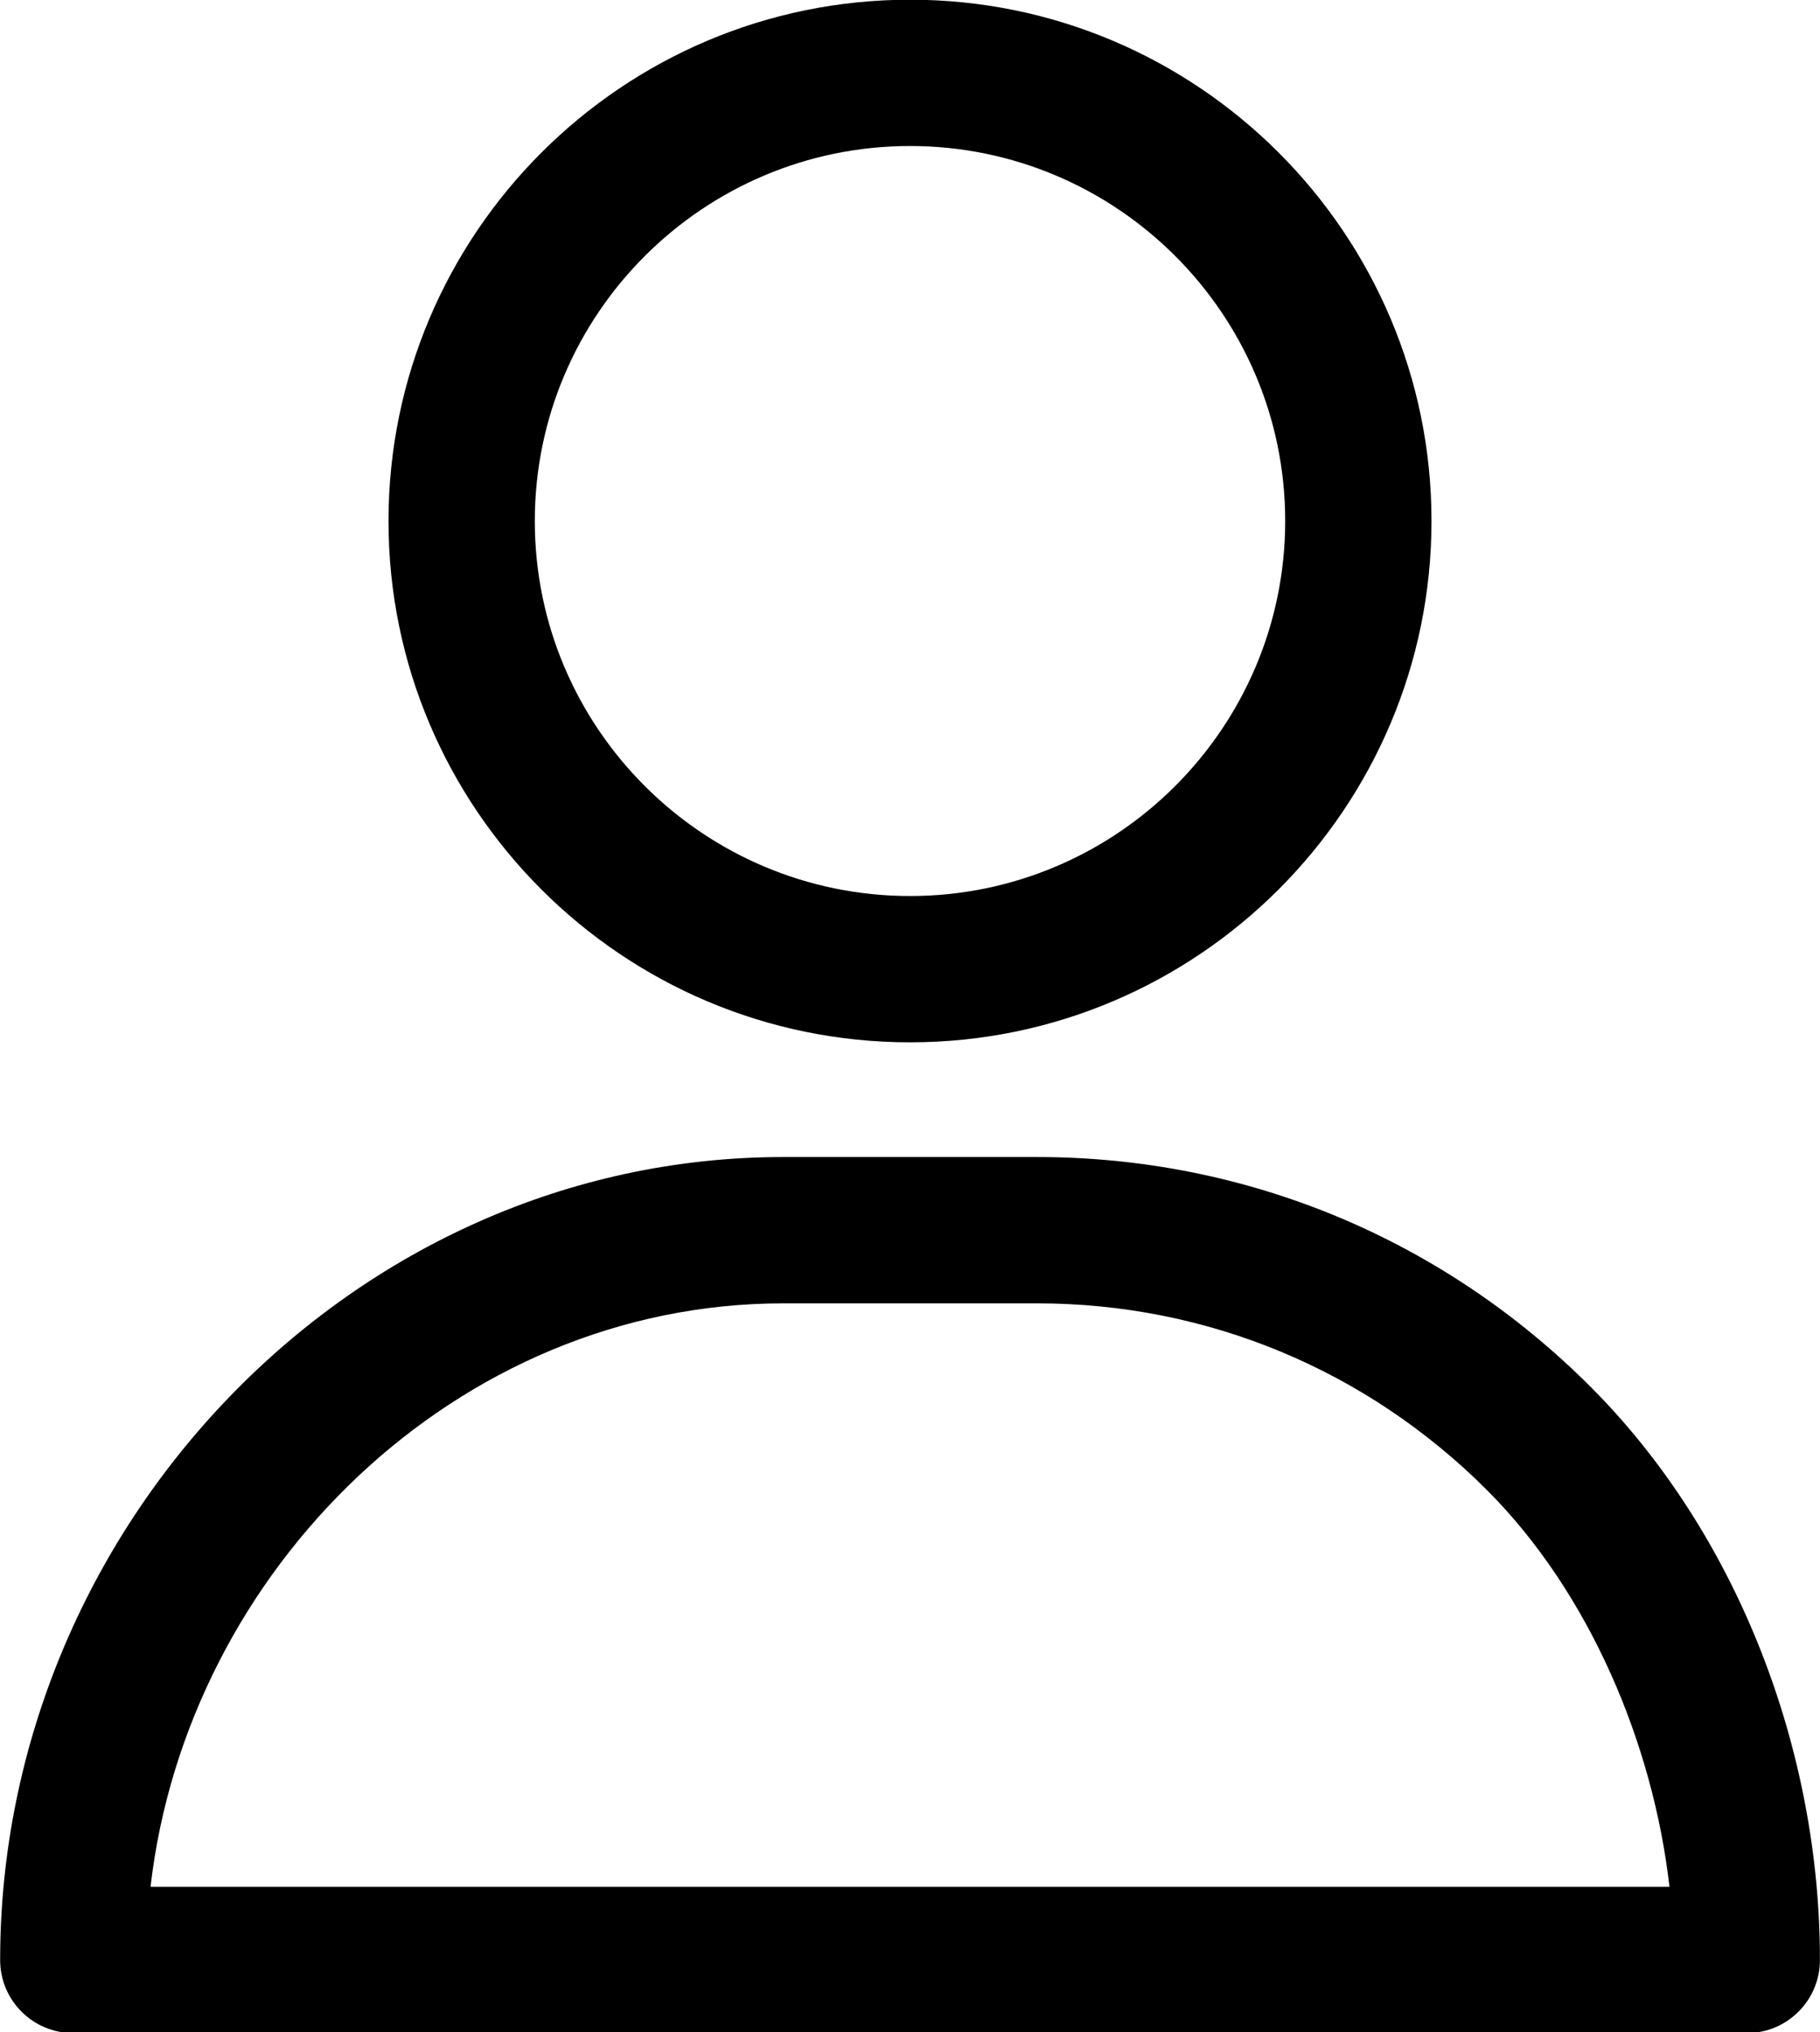 <svg xmlns="http://www.w3.org/2000/svg" xmlns:xlink="http://www.w3.org/1999/xlink" preserveAspectRatio="xMidYMid" width="24.88" height="27.781" viewBox="0 0 24.88 27.781">
  <defs>
    <style>
      .cls-1 {
        fill: #000;
        fill-rule: evenodd;
      }
    </style>
  </defs>
  <path d="M23.879,27.791 L1.002,27.791 C0.449,27.791 0.002,27.344 0.002,26.791 C0.002,20.889 4.803,15.816 10.706,15.816 L14.179,15.816 C17.033,15.816 19.718,16.931 21.742,18.955 C23.766,20.980 24.881,23.938 24.879,26.792 C24.879,27.344 24.430,27.791 23.879,27.791 ZM20.328,20.369 C18.682,18.723 16.499,17.816 14.179,17.816 L10.706,17.816 C6.245,17.816 2.556,21.461 2.058,25.791 L22.822,25.791 C22.601,23.849 21.735,21.777 20.328,20.369 ZM12.441,14.248 C8.509,14.248 5.311,11.052 5.311,7.123 C5.311,3.194 8.509,-0.004 12.441,-0.004 C16.372,-0.004 19.569,3.193 19.569,7.121 C19.569,11.051 16.372,14.248 12.441,14.248 ZM12.441,1.996 C9.612,1.996 7.311,4.296 7.311,7.123 C7.311,9.949 9.612,12.248 12.441,12.248 C15.268,12.248 17.569,9.948 17.569,7.121 C17.569,4.295 15.268,1.996 12.441,1.996 Z" class="cls-1"/>
</svg>
